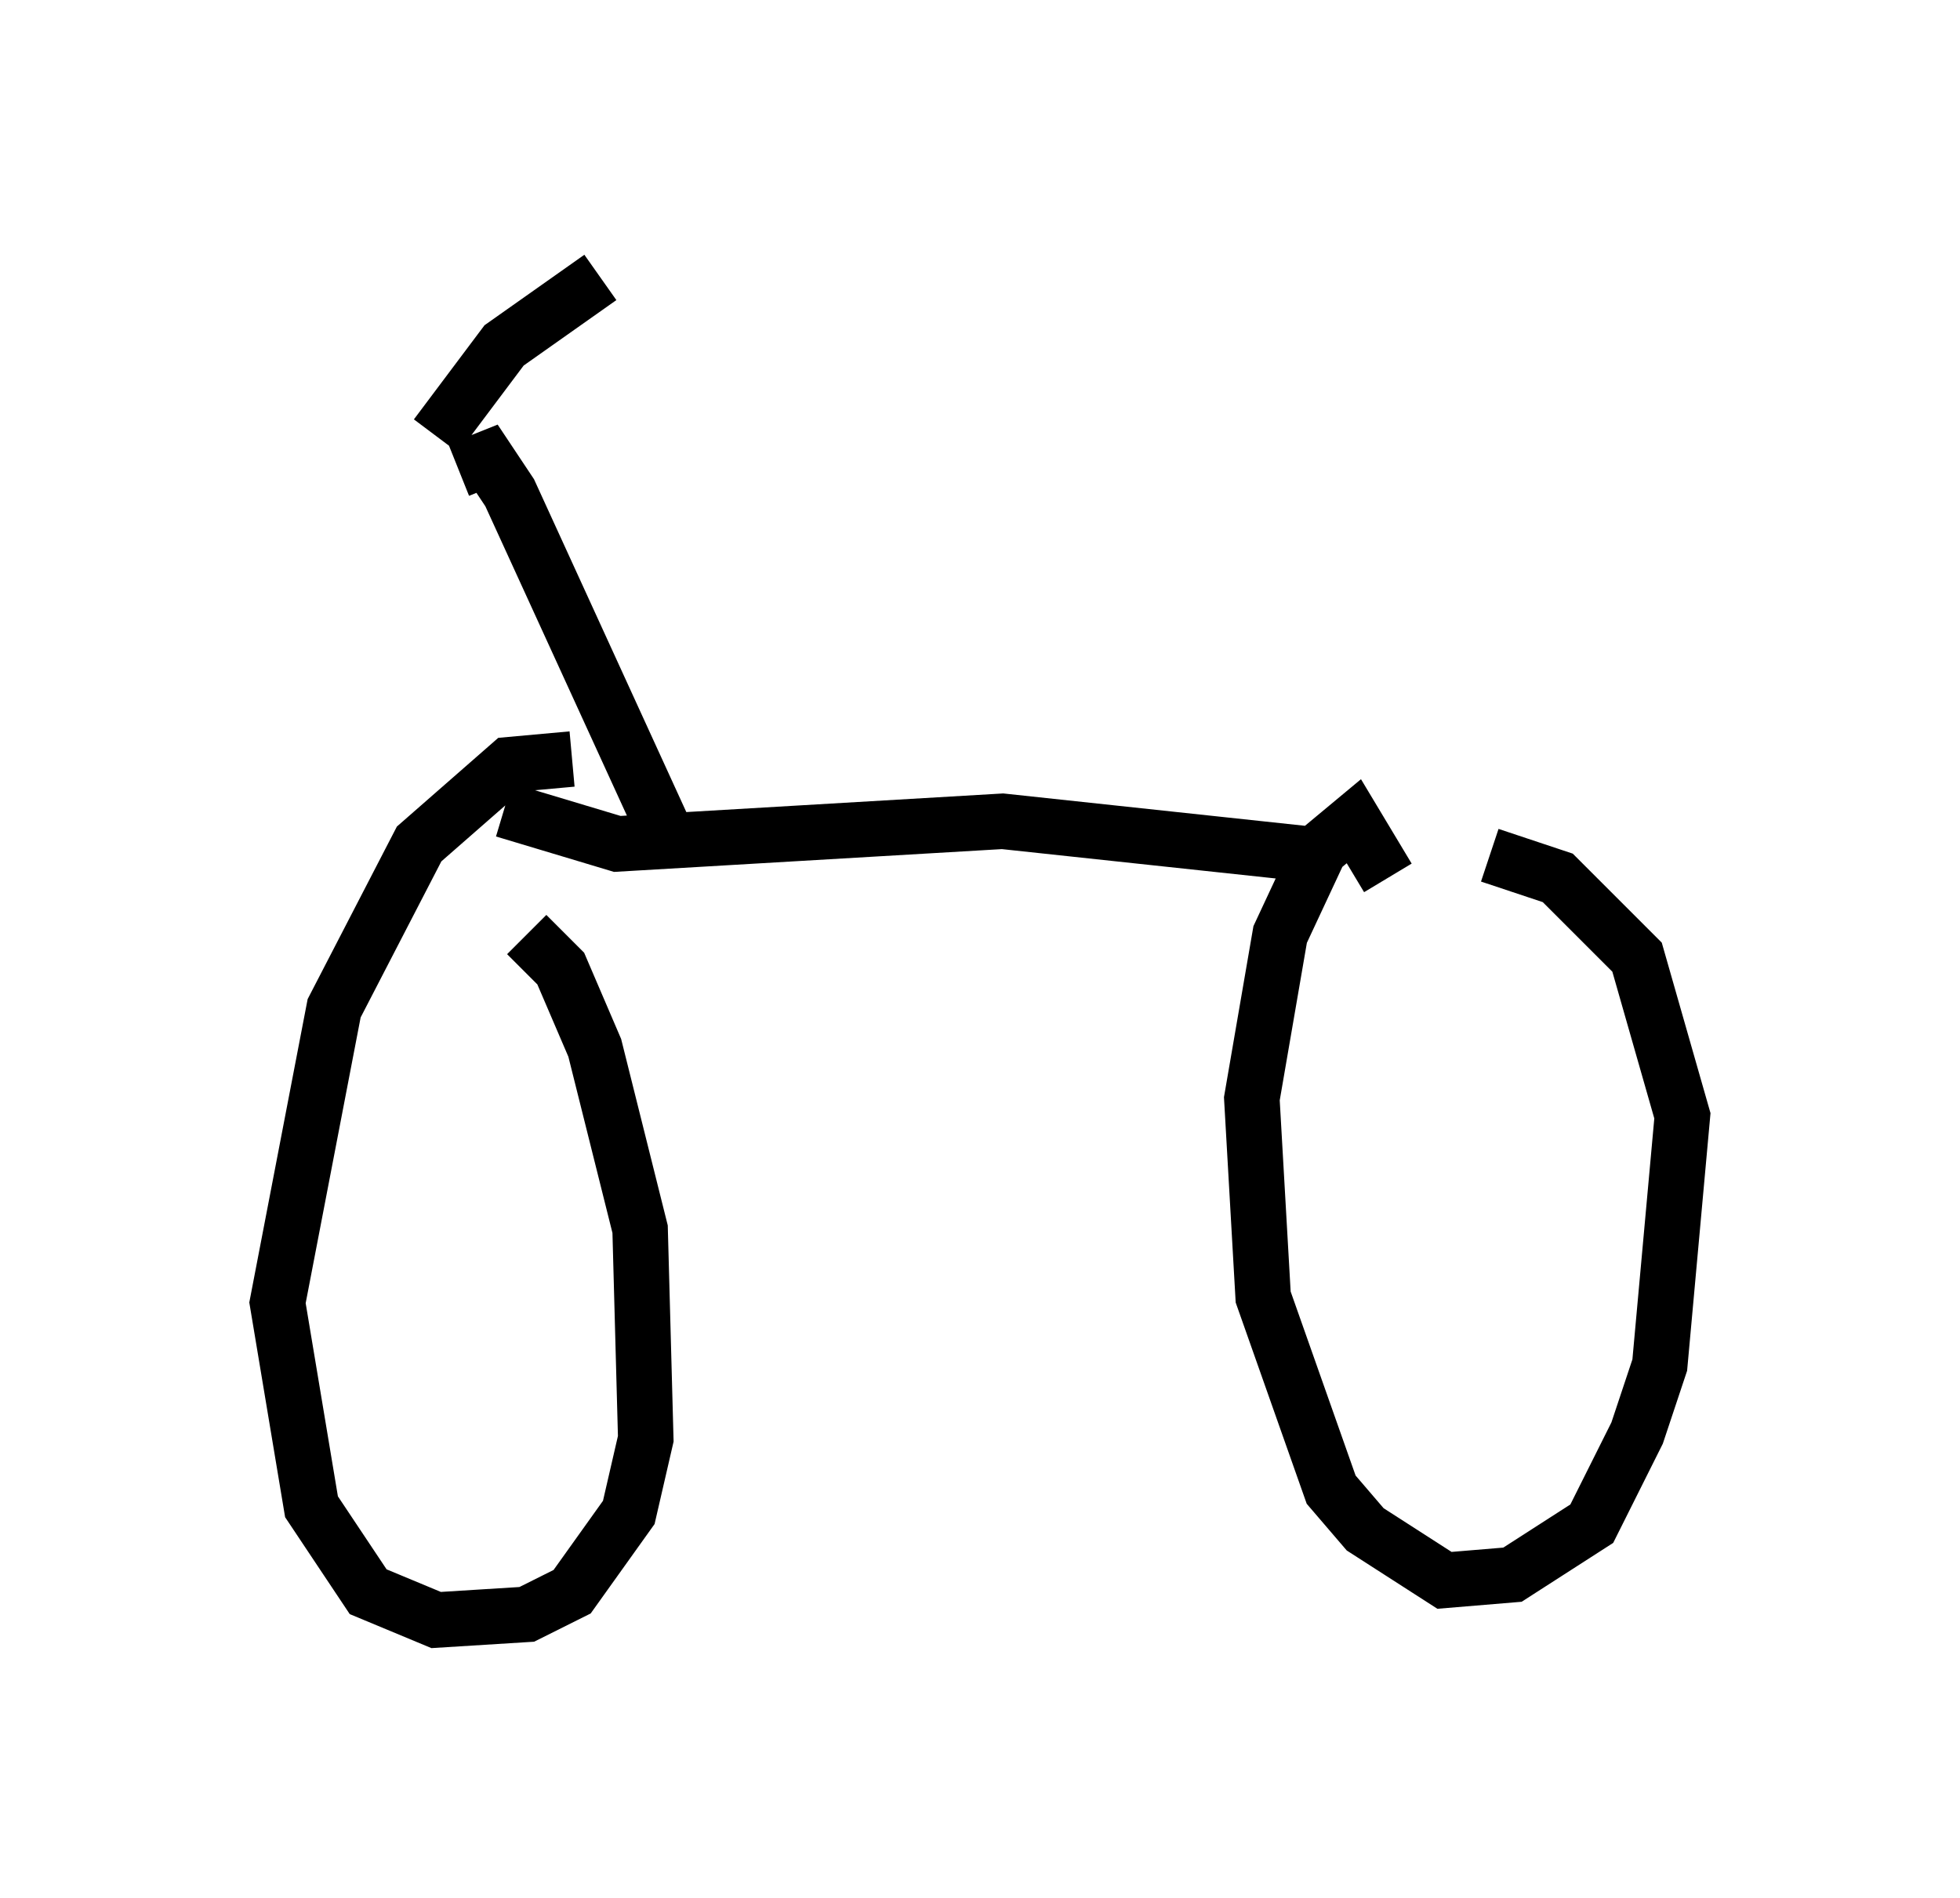 <?xml version="1.0" encoding="utf-8" ?>
<svg baseProfile="full" height="34.194" version="1.1" width="35.317" xmlns="http://www.w3.org/2000/svg" xmlns:ev="http://www.w3.org/2001/xml-events" xmlns:xlink="http://www.w3.org/1999/xlink"><defs /><rect fill="white" height="34.194" width="35.317" x="0" y="0" /><path d="M11.329, 14.392 m-1.021, -0.715 l-1.123, 0.102 -1.633, 1.429 l-1.531, 2.96 -1.021, 5.308 l0.613, 3.675 1.021, 1.531 l1.225, 0.51 1.633, -0.102 l0.817, -0.408 1.021, -1.429 l0.306, -1.327 -0.102, -3.777 l-0.817, -3.267 -0.613, -1.429 l-0.613, -0.613 m15.517, -1.021 l-0.613, -1.021 -0.613, 0.51 l-0.715, 1.531 -0.51, 2.96 l0.204, 3.573 1.225, 3.471 l0.613, 0.715 1.429, 0.919 l1.225, -0.102 1.429, -0.919 l0.817, -1.633 0.408, -1.225 l0.408, -4.492 -0.817, -2.858 l-1.429, -1.429 -1.225, -0.408 m-17.763, -0.817 l2.042, 0.613 6.942, -0.408 l5.717, 0.613 m-11.842, -0.51 l-2.756, -6.023 -0.408, -0.613 l-0.51, 0.204 m-0.408, -0.613 l1.225, -1.633 1.735, -1.225 " fill="none" stroke="black" stroke-width="1" /></svg>
